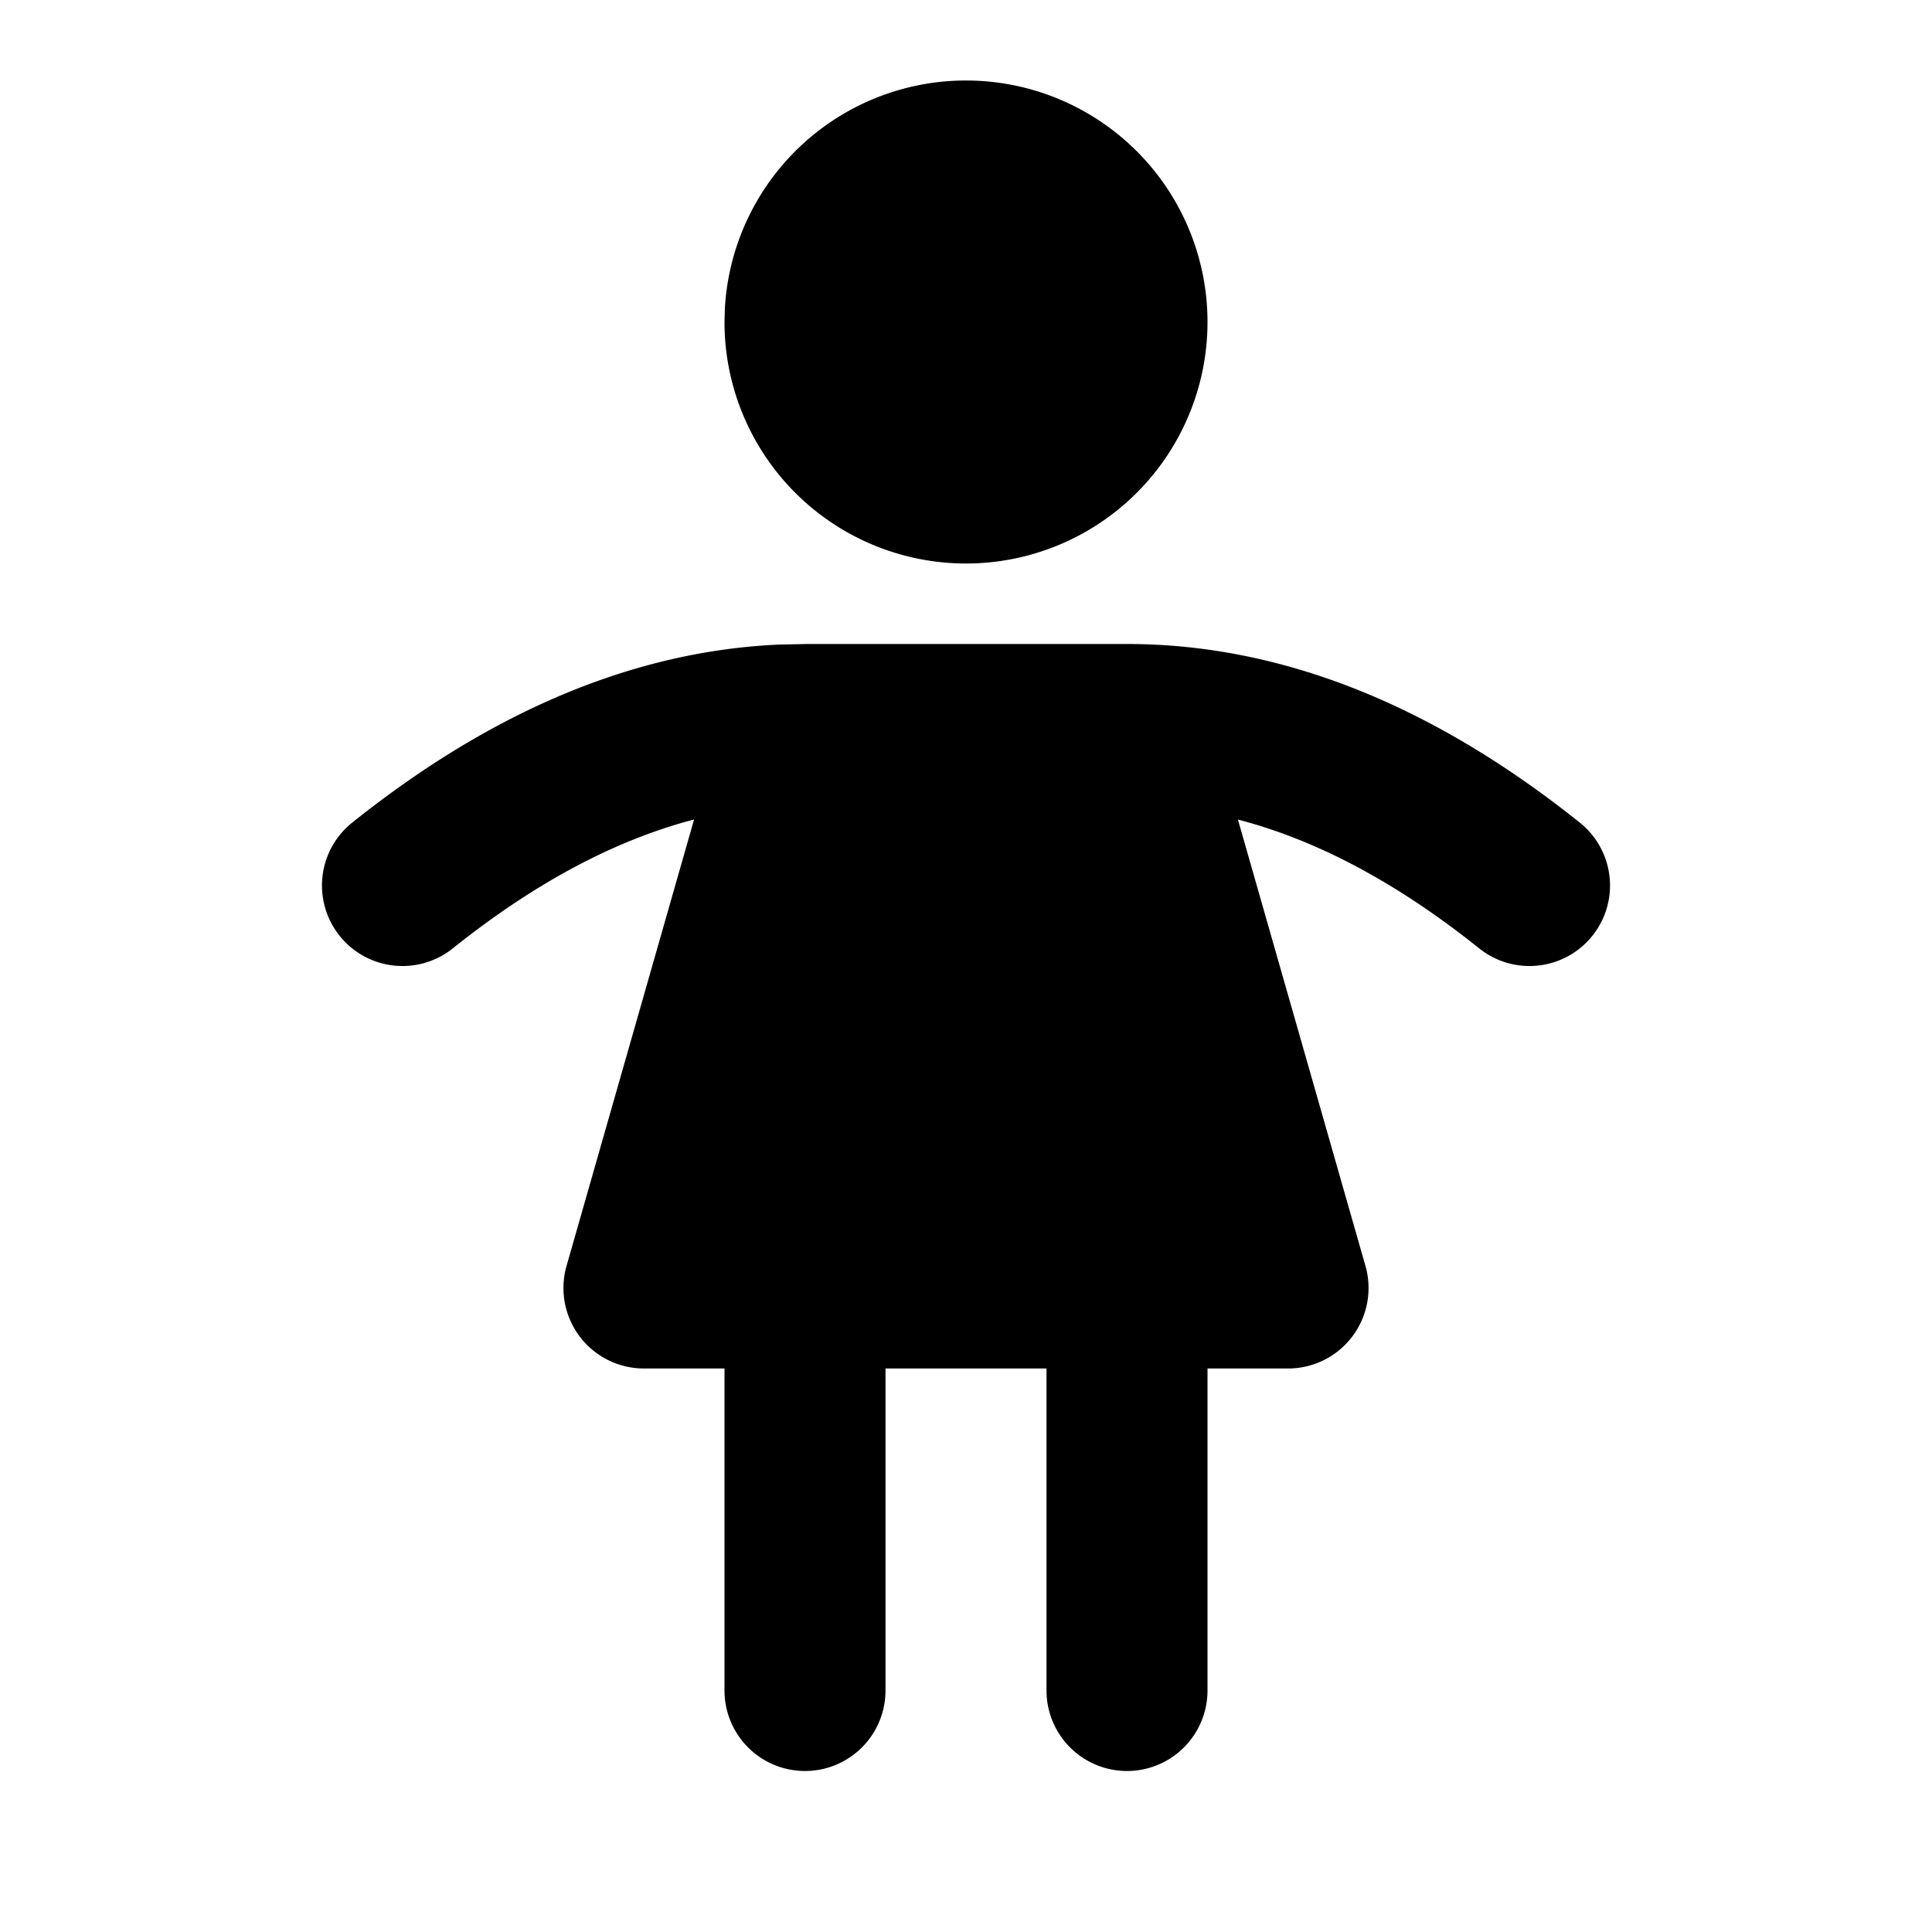 <svg xmlns="http://www.w3.org/2000/svg" fill="currentColor" viewBox="0 0 24 24" width="20" height="20"><path d="M14 8c1.91 0 3.79.752 5.625 2.219a1 1 0 11-1.25 1.562c-1.019-.815-2.016-1.345-2.997-1.6l1.584 5.544A1 1 0 0116 17h-1v4a1 1 0 01-2 0v-4h-2v4a1 1 0 01-2 0v-4H8a1 1 0 01-.962-1.275l1.584-5.545c-.98.256-1.978.786-2.997 1.601a1 1 0 11-1.25-1.562c1.733-1.386 3.506-2.133 5.307-2.212L10.017 8zm-2-7a3 3 0 11-3 3l.005-.176A3 3 0 0112 1"/></svg>